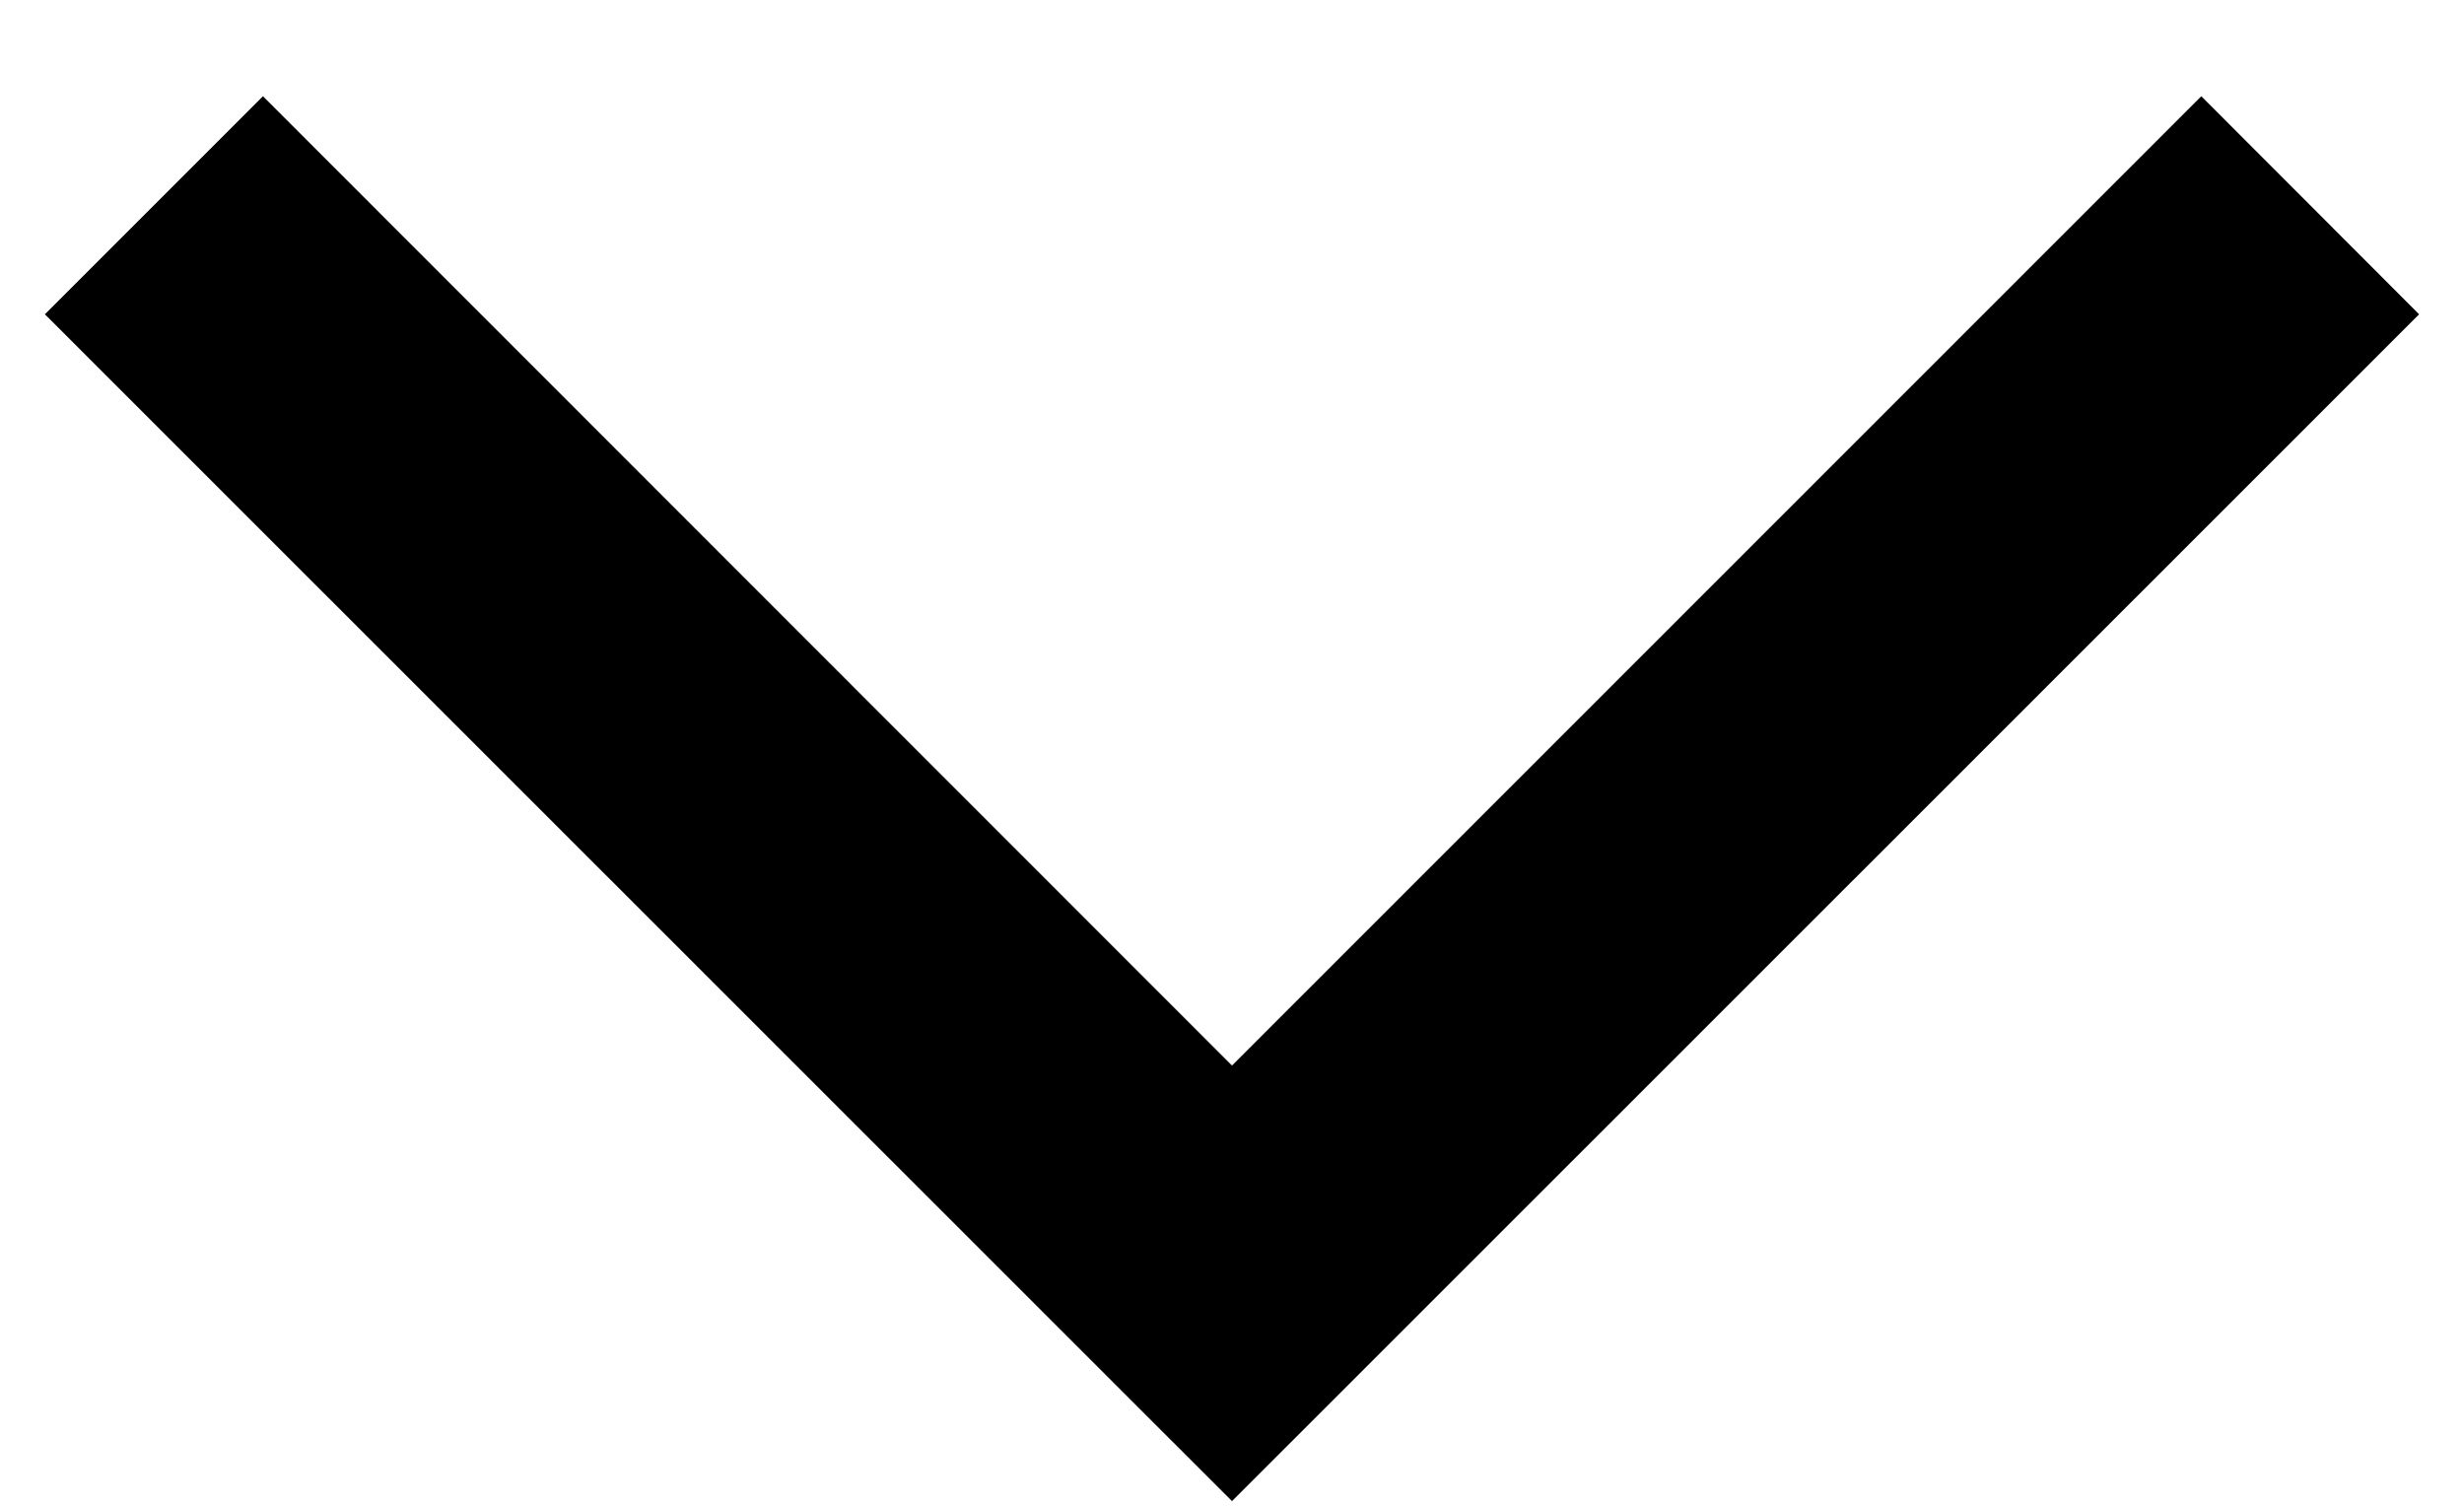 <svg width="18" height="11" viewBox="0 0 18 11" fill="none" xmlns="http://www.w3.org/2000/svg">
<path fill-rule="evenodd" clip-rule="evenodd" d="M9 10.966L17.672 2.296L16.081 0.703L9 7.784L1.921 0.703L0.328 2.296L9 10.966Z" fill="black"/>
</svg>
